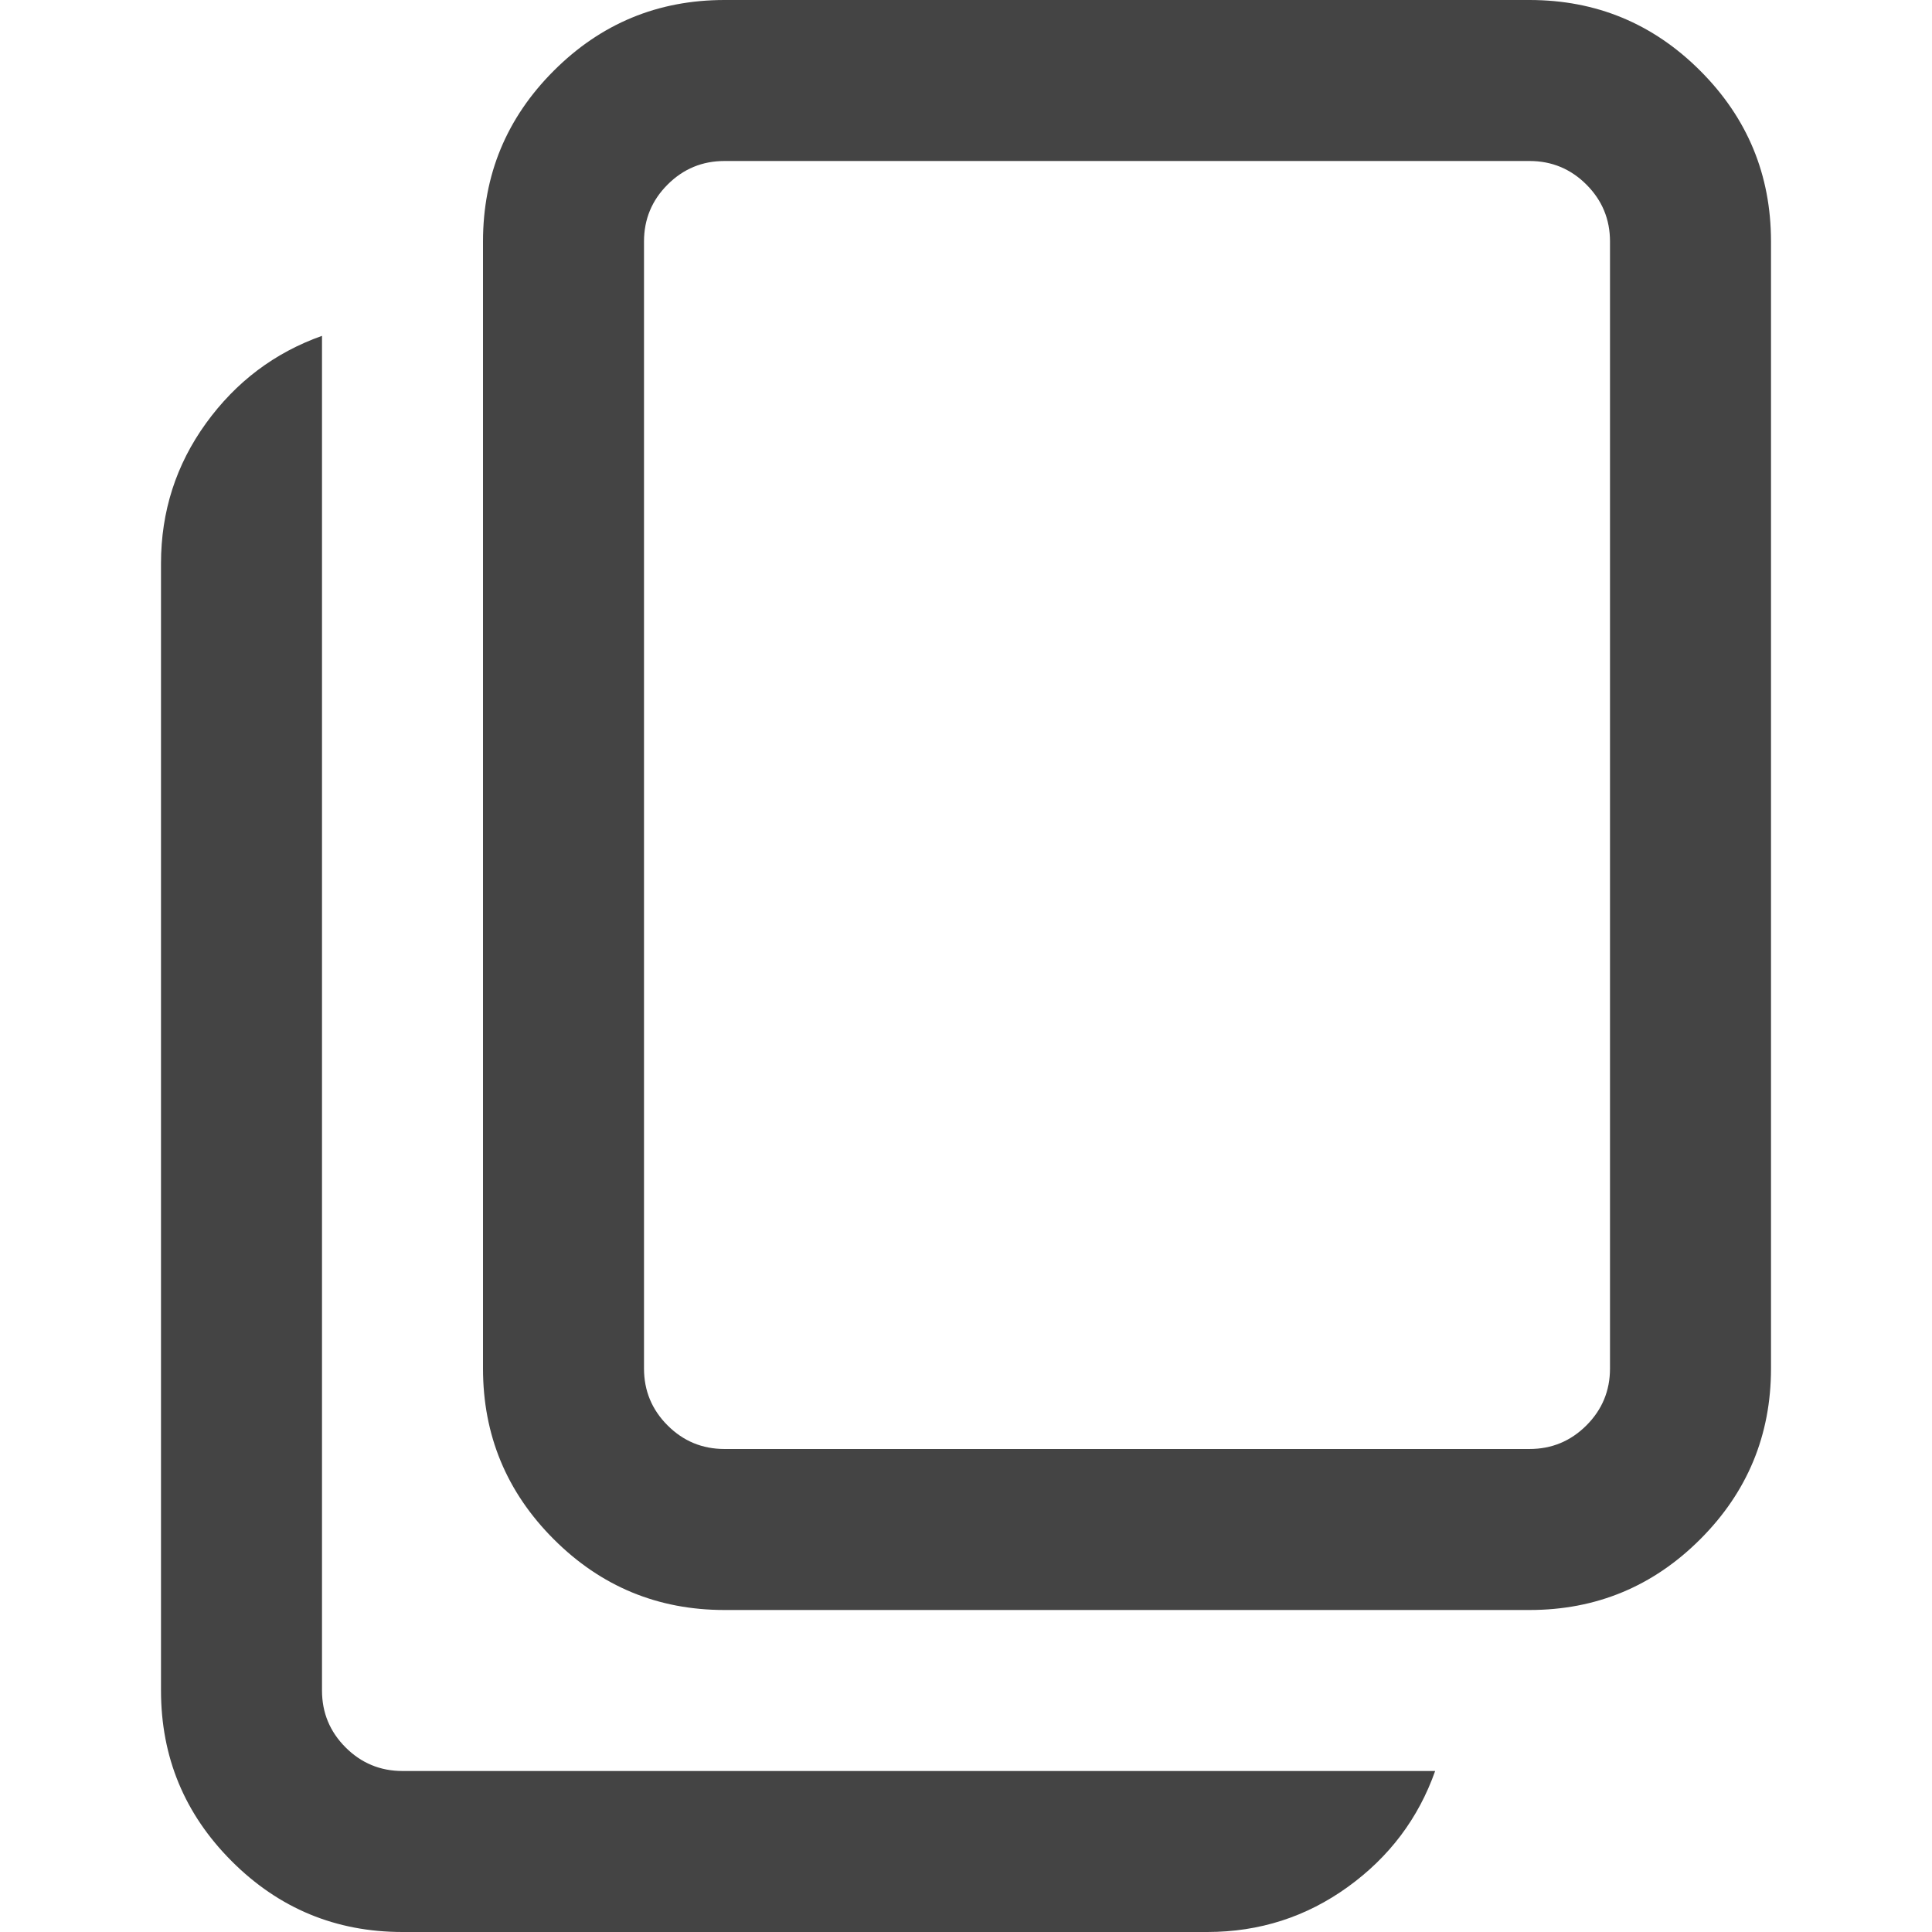 <?xml version="1.0" encoding="utf-8"?>
<!-- Generated by IcoMoon.io -->
<!DOCTYPE svg PUBLIC "-//W3C//DTD SVG 1.1//EN" "http://www.w3.org/Graphics/SVG/1.1/DTD/svg11.dtd">
<svg version="1.1" xmlns="http://www.w3.org/2000/svg" xmlns:xlink="http://www.w3.org/1999/xlink" width="24" height="24" viewBox="0 0 24 24">
<path fill="#444444" d="M9 0h10q1.242 0 2.121 0.879t0.879 2.121v14q0 1.242-0.879 2.121t-2.121 0.879h-10q-1.242 0-2.121-0.879t-0.879-2.121v-14q0-1.242 0.879-2.121t2.121-0.879zM4 4.172v16.828q0 0.414 0.293 0.707t0.707 0.293h12.828q-0.312 0.883-1.086 1.441t-1.742 0.559h-10q-1.242 0-2.121-0.879t-0.879-2.121v-14q0-0.969 0.559-1.742t1.441-1.086zM19 2h-10q-0.414 0-0.707 0.293t-0.293 0.707v14q0 0.414 0.293 0.707t0.707 0.293h10q0.414 0 0.707-0.293t0.293-0.707v-14q0-0.414-0.293-0.707t-0.707-0.293z"></path>
</svg>
